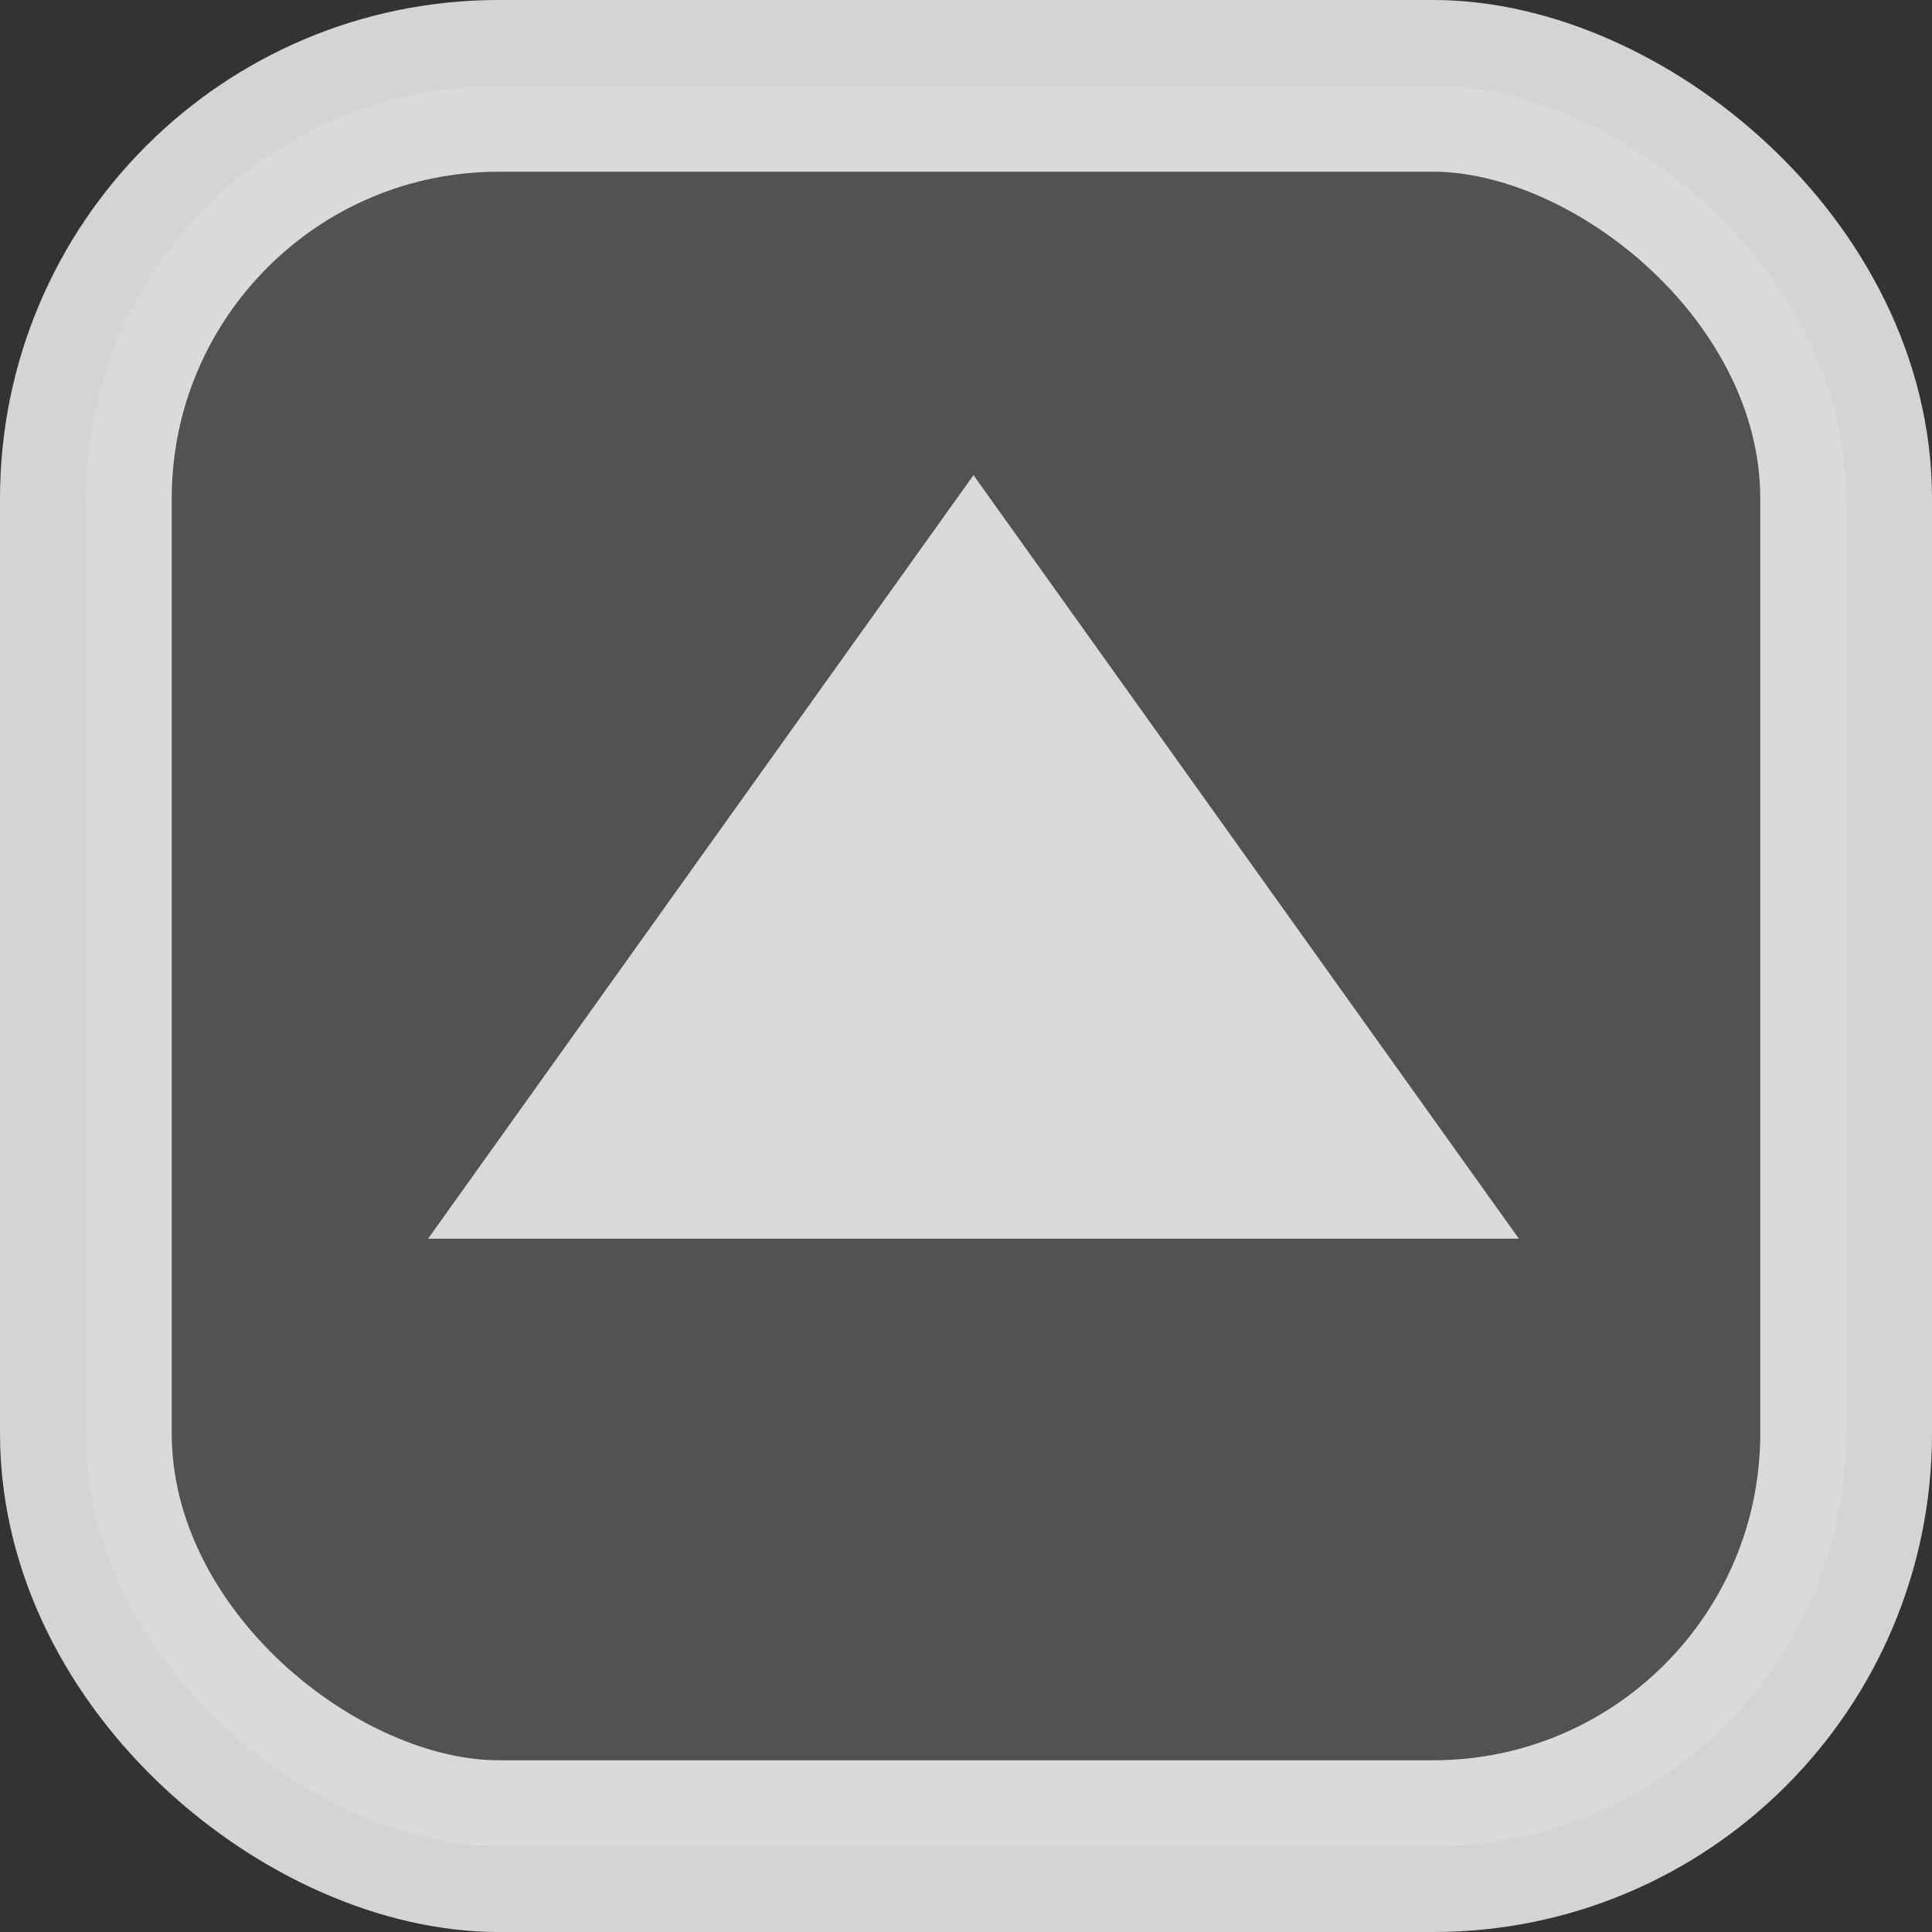 <!--Created with Inkscape (http://www.inkscape.org/)--><svg xmlns:dc="http://purl.org/dc/elements/1.1/" xmlns:cc="http://creativecommons.org/ns#" xmlns:rdf="http://www.w3.org/1999/02/22-rdf-syntax-ns#" xmlns="http://www.w3.org/2000/svg" xmlns:sodipodi="http://sodipodi.sourceforge.net/DTD/sodipodi-0.dtd" xmlns:inkscape="http://www.inkscape.org/namespaces/inkscape" width="120" height="120" viewBox="0 0 112.5 112.5" inkscape:version="0.91 r13725" sodipodi:docname="arrow_up.svg"><rect x="0" y="0" width="112.5" height="112.5" fill="#333333" stroke="none"/><sodipodi:namedview pagecolor="#8b8b8b" bordercolor="#666666" borderopacity="1.0" inkscape:pageopacity="0" inkscape:pageshadow="2" inkscape:zoom="1.979899" inkscape:cx="103.36587" inkscape:cy="98.598205" inkscape:document-units="px" inkscape:current-layer="layer1" showgrid="false" fit-margin-top="0" fit-margin-left="0" fit-margin-right="0" fit-margin-bottom="0" inkscape:window-width="1884" inkscape:window-height="1051" inkscape:window-x="0" inkscape:window-y="0" inkscape:window-maximized="1" units="px"/><g inkscape:label="Calque 1" inkscape:groupmode="layer" transform="translate(-320.028 -671.263)"><rect style="color:#000;display:inline;overflow:visible;visibility:visible;fill:#fff;fill-opacity:.156;stroke:#fff;stroke-width:10;stroke-miterlimit:4;stroke-dasharray:none;stroke-opacity:.786;marker:none;enable-background:accumulate" width="102.5" height="102.5" x="-778.763" y="-427.528" ry="24.034" transform="matrix(0 -1 -1 0 0 0)"/><path style="display:inline;fill:#fff;fill-opacity:.784;stroke:none;stroke-width:1" d="M408.472 743.392h-63.517l31.759-44.462z" inkscape:connector-curvature="0" sodipodi:nodetypes="cccc"/></g></svg>
